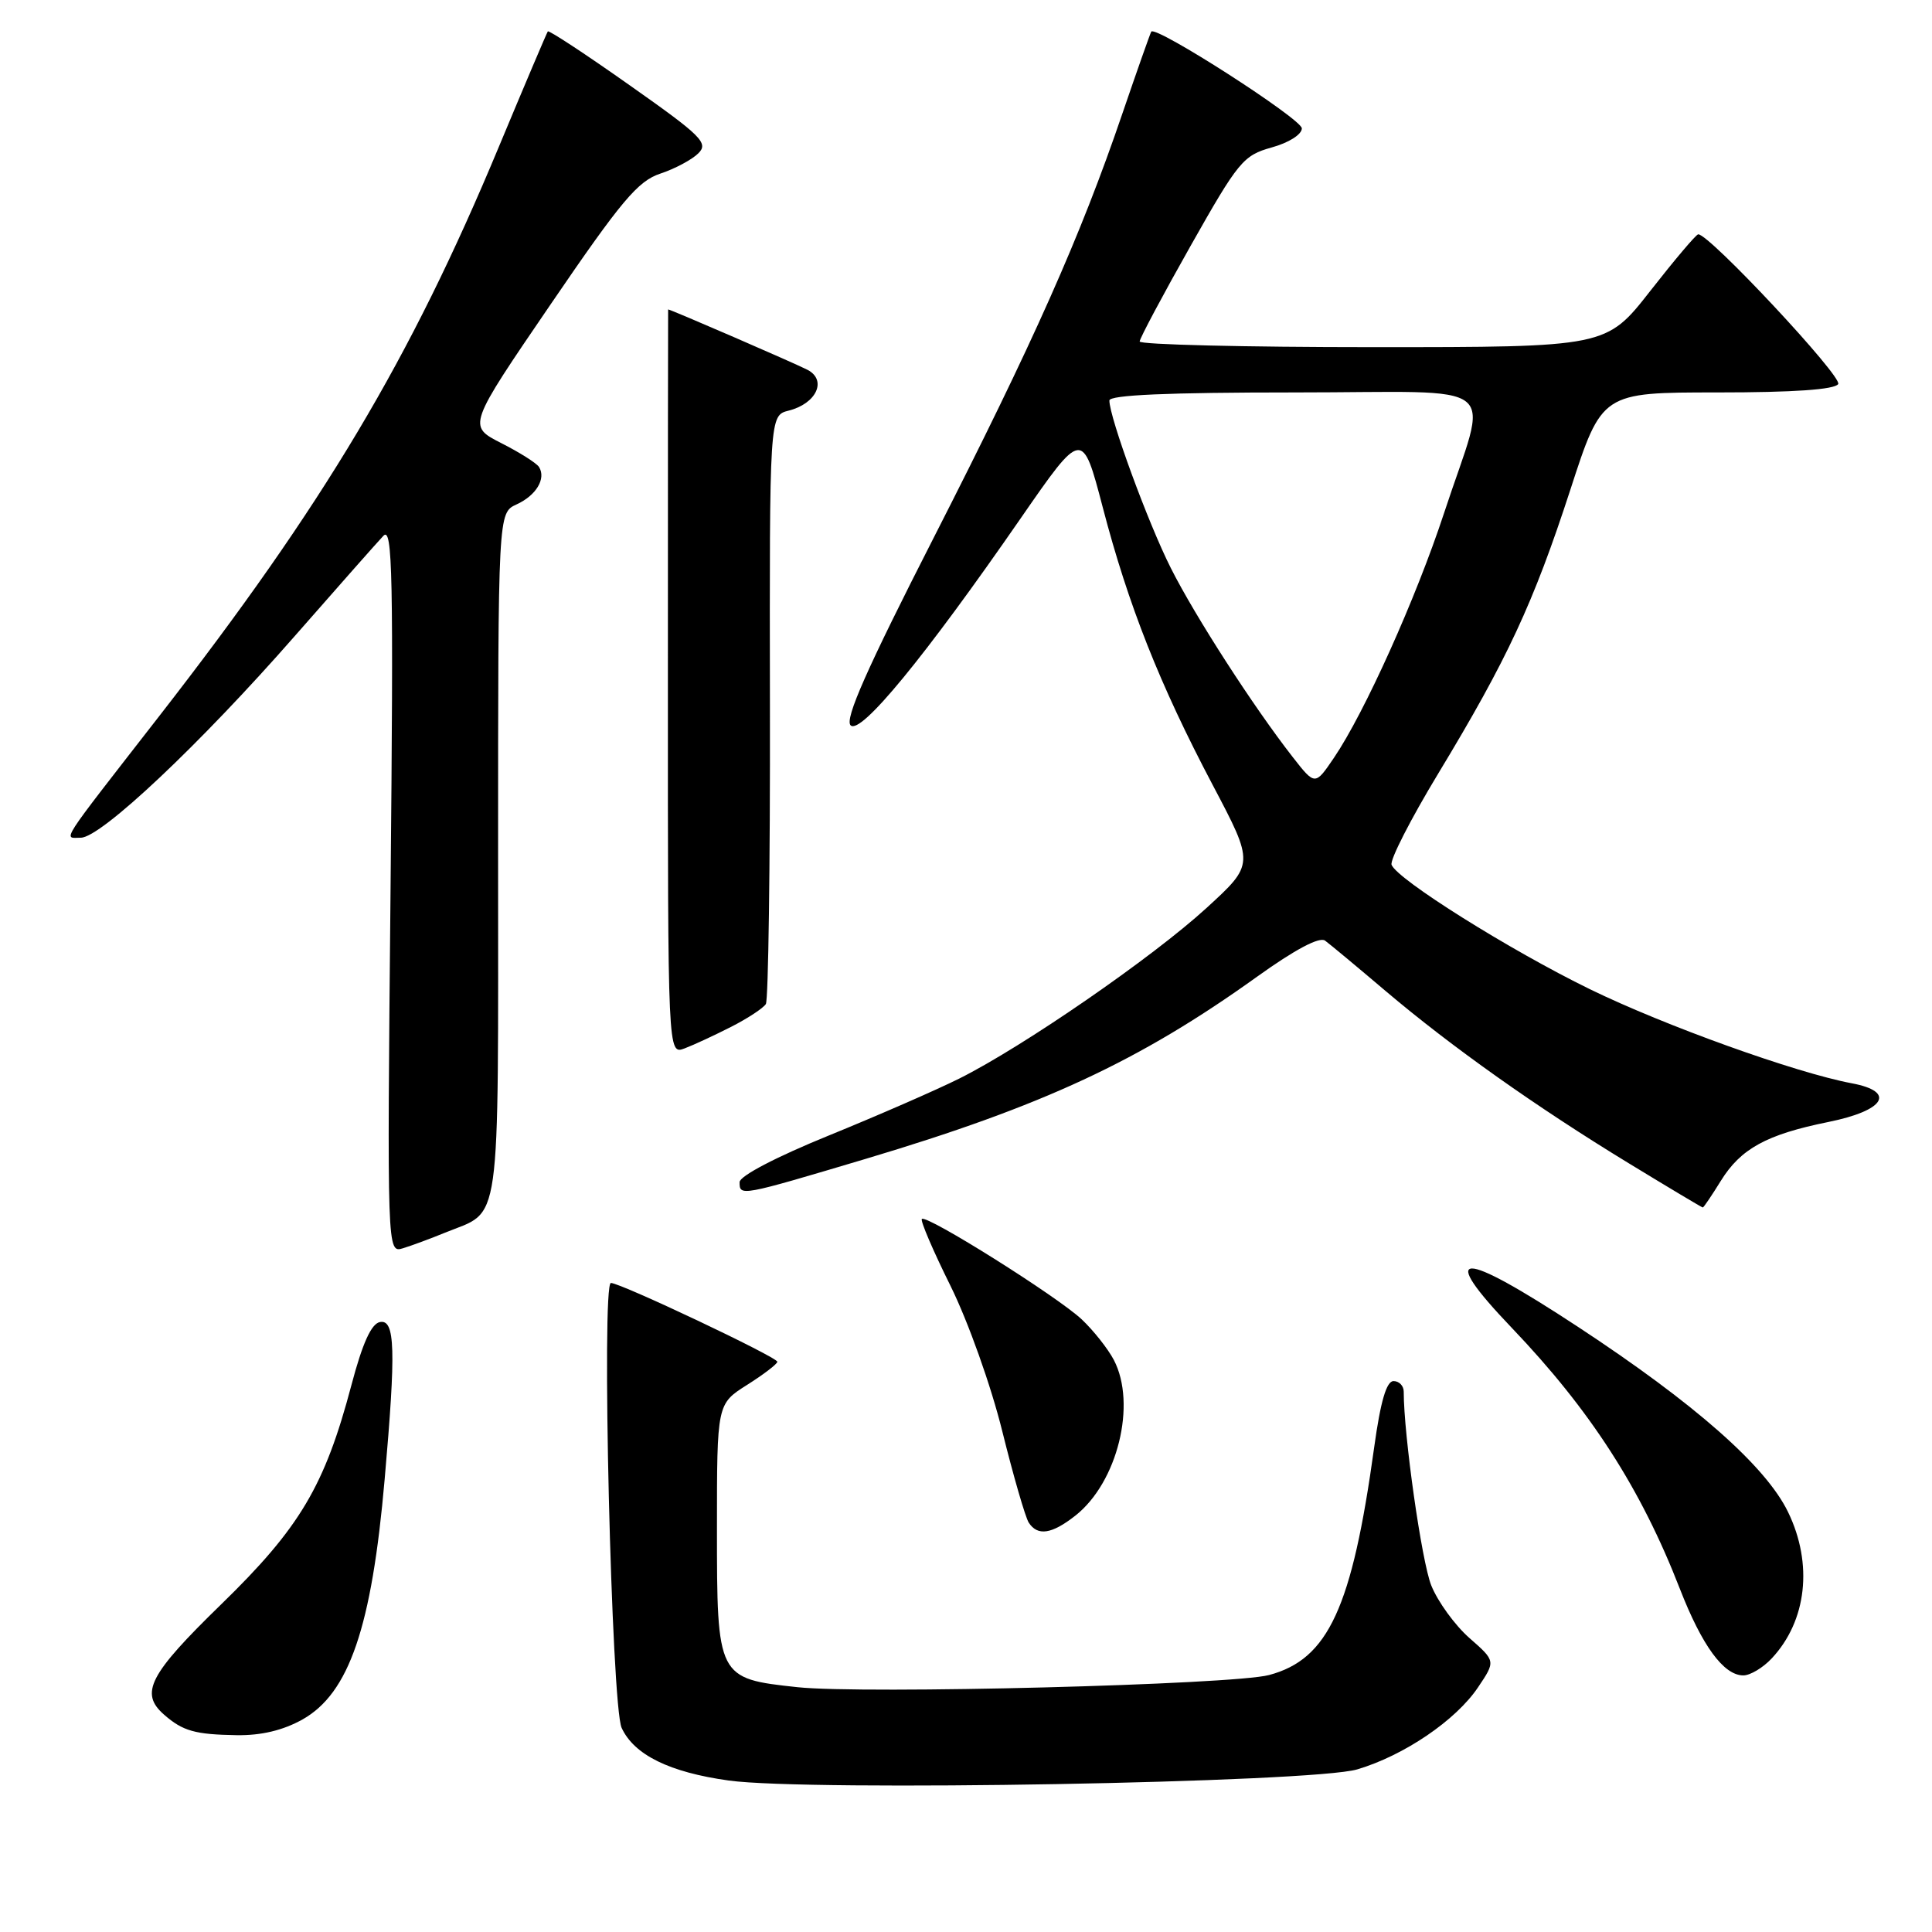 <?xml version="1.0" encoding="UTF-8" standalone="no"?>
<!DOCTYPE svg PUBLIC "-//W3C//DTD SVG 1.1//EN" "http://www.w3.org/Graphics/SVG/1.1/DTD/svg11.dtd" >
<svg xmlns="http://www.w3.org/2000/svg" xmlns:xlink="http://www.w3.org/1999/xlink" version="1.1" viewBox="0 0 256 256">
 <g >
 <path fill="currentColor"
d=" M 179.85 234.45 C 186.05 232.61 192.91 227.95 195.84 223.59 C 198.19 220.10 198.19 220.10 194.70 217.04 C 192.78 215.35 190.51 212.22 189.65 210.08 C 188.38 206.92 186.00 190.14 186.00 184.39 C 186.00 183.63 185.39 183.00 184.65 183.00 C 183.72 183.00 182.93 185.67 182.09 191.75 C 179.15 213.05 176.01 219.86 168.16 221.95 C 163.32 223.24 114.39 224.50 105.66 223.56 C 95.05 222.42 95.00 222.31 95.00 202.51 C 95.00 186.03 95.00 186.03 99.00 183.50 C 101.20 182.11 103.00 180.73 103.00 180.44 C 103.00 179.83 82.24 170.00 80.95 170.00 C 79.67 170.00 81.02 226.03 82.37 228.95 C 84.02 232.53 88.71 234.84 96.57 235.93 C 107.17 237.40 173.90 236.22 179.85 234.45 Z  M 40.08 227.84 C 46.26 224.36 49.26 215.61 50.97 196.00 C 52.48 178.83 52.36 174.78 50.34 175.18 C 49.20 175.40 48.03 177.98 46.56 183.55 C 43.03 196.89 39.74 202.43 29.32 212.57 C 19.74 221.89 18.47 224.35 21.75 227.21 C 24.23 229.38 25.85 229.83 31.36 229.92 C 34.62 229.97 37.50 229.28 40.08 227.84 Z  M 234.76 219.75 C 239.41 214.79 240.26 207.23 236.93 200.36 C 233.99 194.28 224.58 185.99 209.07 175.80 C 193.31 165.45 190.34 165.51 200.34 175.97 C 210.74 186.86 217.42 197.23 222.58 210.50 C 225.53 218.08 228.40 222.00 231.00 222.00 C 231.91 222.00 233.60 220.99 234.76 219.75 Z  M 142.49 200.83 C 148.08 196.43 150.64 186.05 147.59 180.20 C 146.81 178.72 144.90 176.30 143.34 174.83 C 140.13 171.81 122.77 160.90 122.15 161.52 C 121.93 161.74 123.63 165.72 125.94 170.37 C 128.29 175.13 131.30 183.56 132.81 189.66 C 134.29 195.62 135.87 201.06 136.31 201.75 C 137.49 203.57 139.36 203.29 142.49 200.83 Z  M 58.96 163.34 C 66.51 160.25 66.00 163.90 66.00 113.32 C 66.00 67.96 66.00 67.96 68.44 66.84 C 71.04 65.66 72.38 63.43 71.43 61.89 C 71.12 61.38 68.86 59.95 66.41 58.71 C 61.96 56.44 61.96 56.44 72.98 40.30 C 82.34 26.58 84.53 23.98 87.51 23.00 C 89.44 22.36 91.70 21.15 92.54 20.31 C 93.91 18.95 92.97 18.01 83.45 11.31 C 77.62 7.19 72.73 3.98 72.59 4.16 C 72.45 4.35 69.52 11.25 66.08 19.50 C 54.34 47.69 42.88 66.88 21.12 94.86 C 7.56 112.30 8.39 111.00 10.71 111.00 C 13.37 111.00 26.50 98.62 39.05 84.29 C 44.73 77.81 50.01 71.83 50.80 71.00 C 52.02 69.70 52.15 76.04 51.75 117.77 C 51.29 166.04 51.29 166.04 53.40 165.40 C 54.55 165.05 57.06 164.12 58.96 163.34 Z  M 228.01 156.48 C 230.66 152.20 234.07 150.33 242.26 148.67 C 249.77 147.15 251.29 144.65 245.36 143.54 C 237.92 142.14 220.61 135.92 210.66 131.07 C 200.00 125.86 185.15 116.54 184.39 114.59 C 184.15 113.95 186.94 108.50 190.59 102.47 C 199.72 87.38 203.18 79.94 208.07 64.92 C 212.26 52.00 212.26 52.00 227.57 52.00 C 237.68 52.00 243.11 51.62 243.57 50.89 C 244.17 49.92 226.41 30.92 225.02 31.05 C 224.73 31.07 221.88 34.45 218.67 38.55 C 212.84 46.00 212.84 46.00 181.92 46.00 C 164.91 46.00 151.01 45.66 151.01 45.25 C 151.02 44.84 154.06 39.13 157.76 32.58 C 164.09 21.37 164.74 20.59 168.50 19.54 C 170.78 18.91 172.50 17.82 172.50 17.01 C 172.50 15.78 153.17 3.36 152.55 4.19 C 152.43 4.36 150.70 9.26 148.71 15.08 C 143.17 31.34 136.94 45.33 123.72 71.25 C 114.84 88.65 111.90 95.30 112.71 96.11 C 114.02 97.42 122.50 87.11 135.24 68.69 C 143.41 56.89 143.41 56.89 146.11 67.19 C 149.52 80.25 153.67 90.71 160.68 104.00 C 166.22 114.50 166.22 114.50 159.86 120.32 C 152.69 126.88 135.58 138.68 127.12 142.91 C 124.03 144.45 116.21 147.86 109.75 150.49 C 102.83 153.31 98.00 155.83 98.00 156.64 C 98.00 158.53 98.05 158.52 114.66 153.57 C 138.21 146.54 150.98 140.60 166.55 129.43 C 171.60 125.81 174.84 124.09 175.58 124.64 C 176.22 125.11 179.84 128.12 183.62 131.33 C 192.36 138.73 203.58 146.68 215.82 154.14 C 221.10 157.36 225.52 160.00 225.63 160.00 C 225.74 160.00 226.82 158.41 228.01 156.48 Z  M 96.90 136.05 C 99.08 134.94 101.14 133.58 101.48 133.04 C 101.81 132.49 102.06 114.72 102.02 93.55 C 101.96 55.05 101.96 55.05 104.50 54.41 C 108.17 53.49 109.61 50.40 107.03 49.02 C 105.61 48.26 88.86 41.00 88.53 41.00 C 88.51 41.00 88.50 63.22 88.50 90.38 C 88.49 139.76 88.49 139.76 90.71 138.92 C 91.93 138.46 94.72 137.16 96.90 136.05 Z  M 171.28 100.30 C 166.08 93.63 158.38 81.70 155.15 75.29 C 152.14 69.34 147.00 55.31 147.00 53.07 C 147.00 52.34 154.72 52.00 171.52 52.00 C 199.83 52.00 197.27 49.93 191.34 68.00 C 187.63 79.28 180.81 94.44 176.75 100.42 C 174.25 104.10 174.25 104.10 171.28 100.30 Z "/>
</g>
</svg>